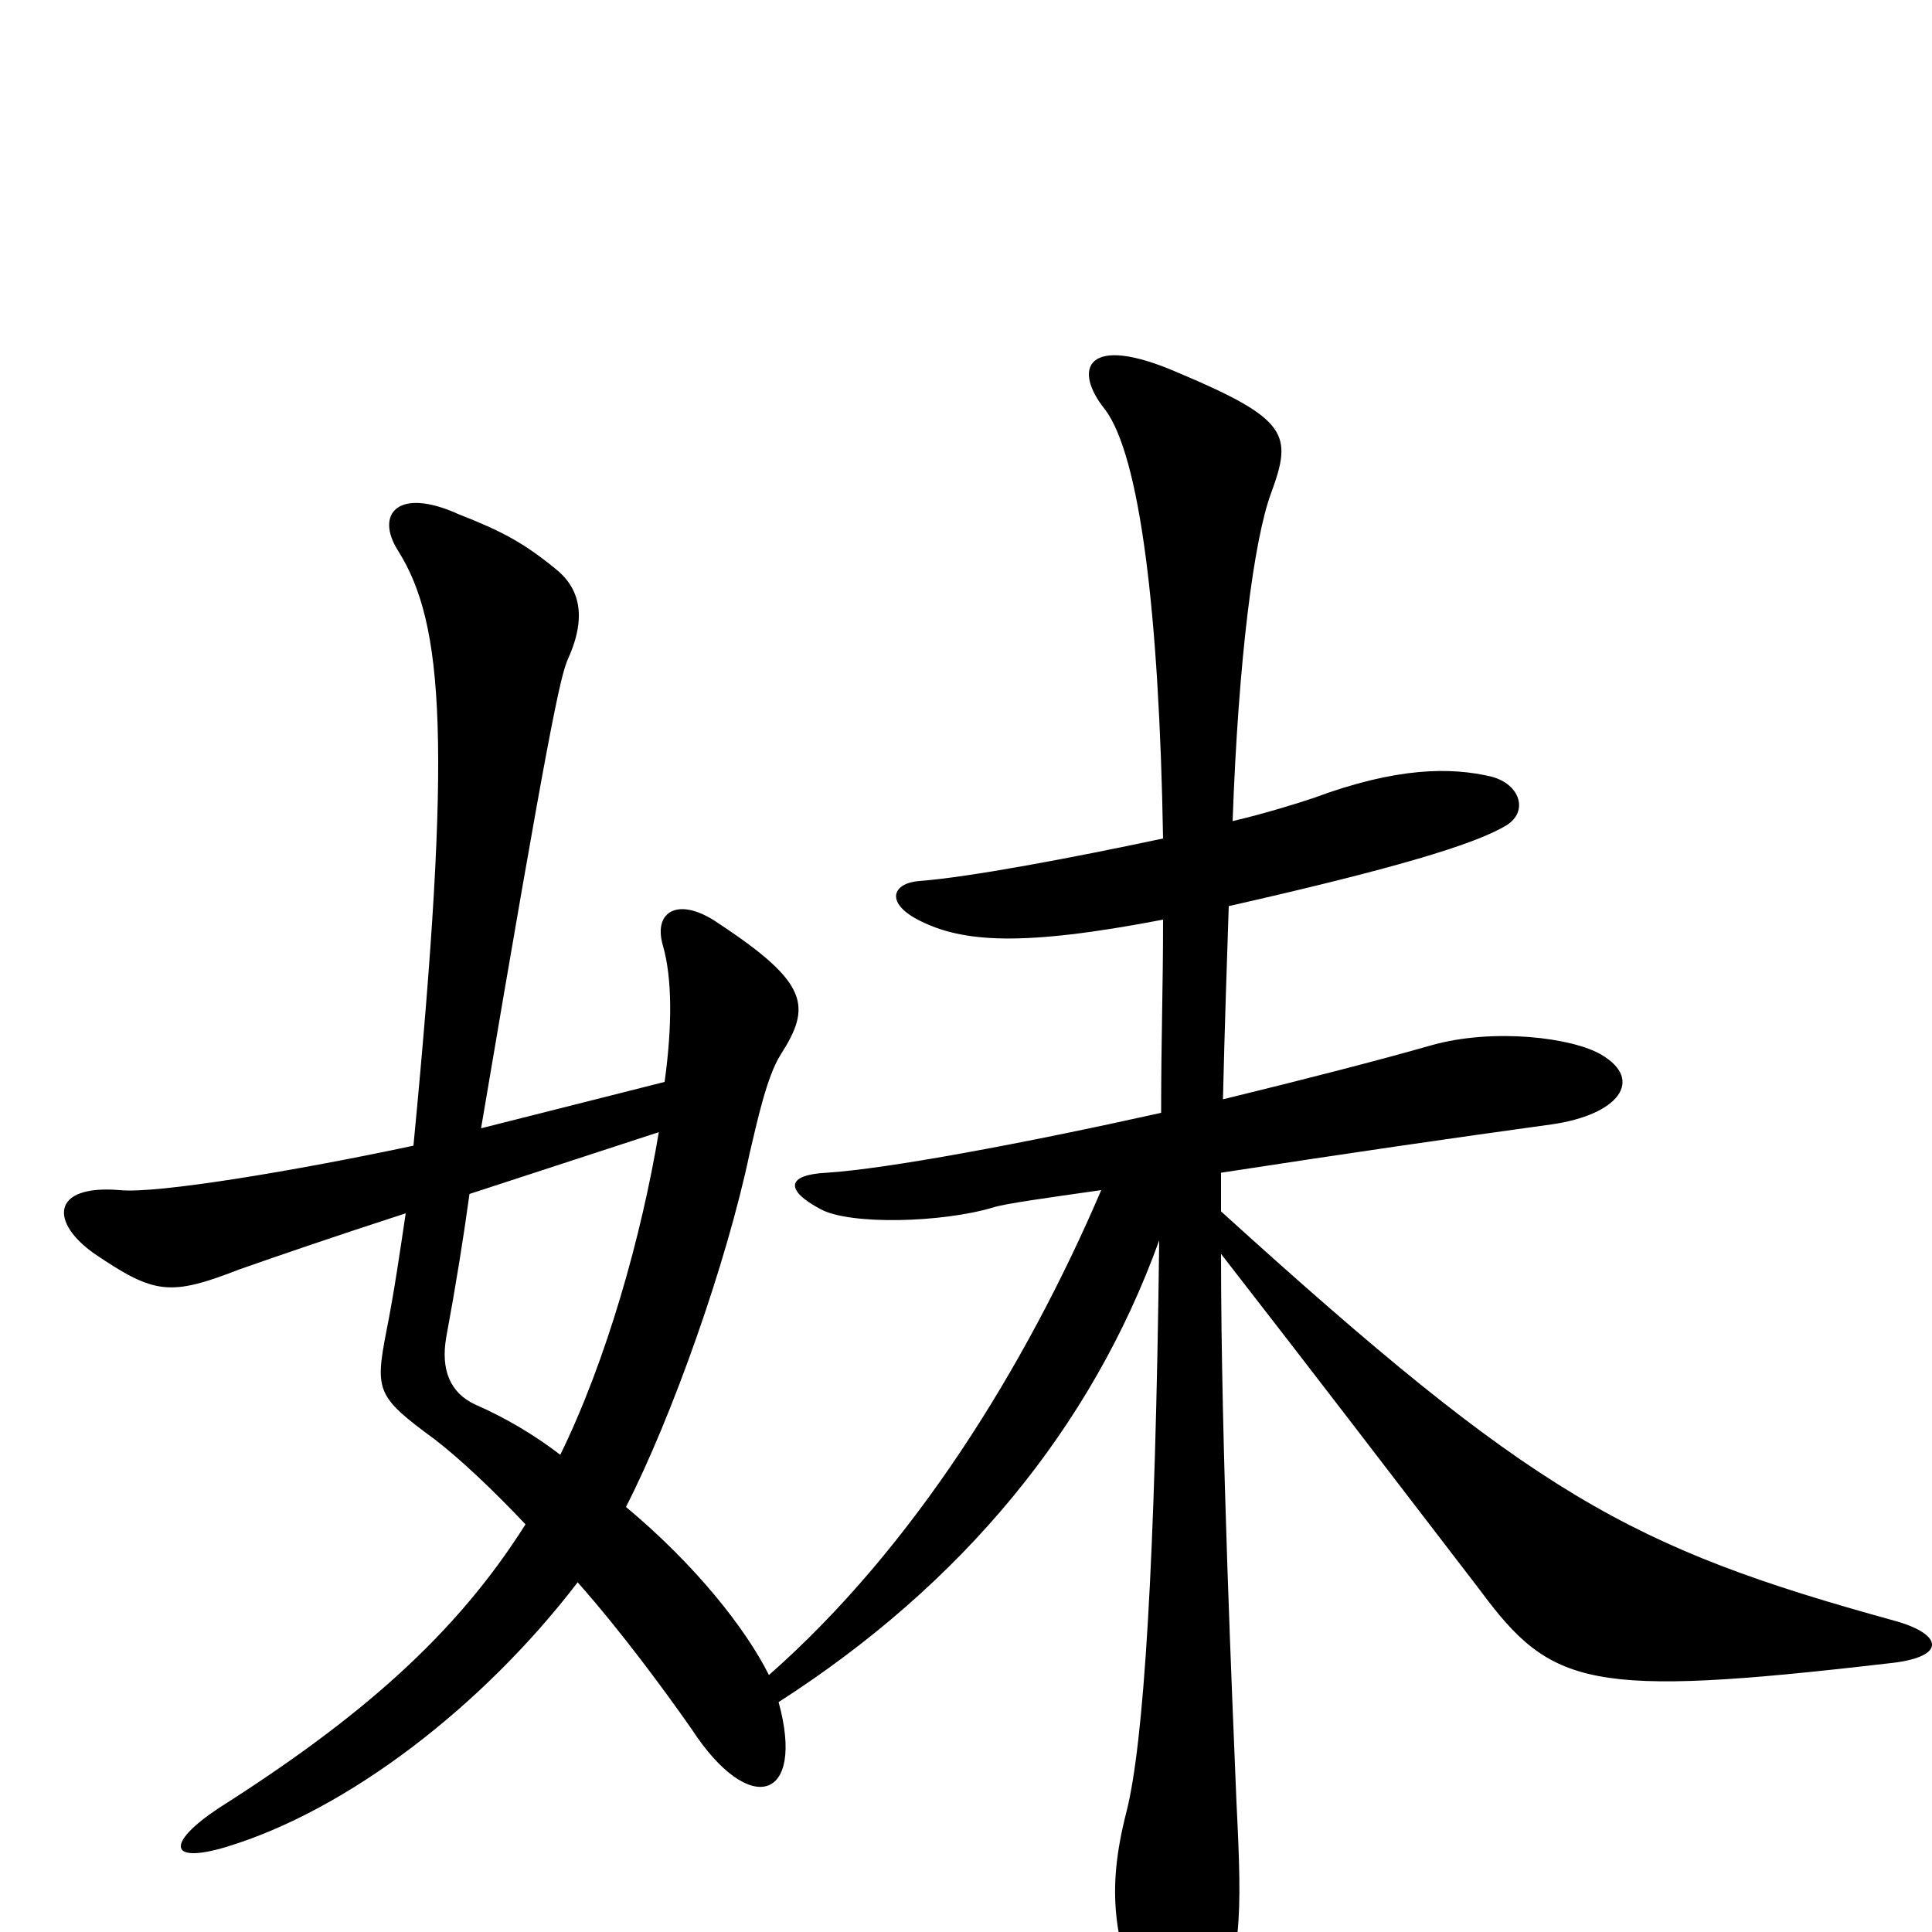 <svg xmlns="http://www.w3.org/2000/svg" viewBox="0 -1000 1000 1000">
	<path fill="#000000" d="M981 -161C843 -199 794 -226 632 -373C632 -380 632 -387 632 -393C697 -403 752 -411 803 -418C838 -423 851 -441 829 -454C814 -463 773 -468 741 -459C713 -451 674 -441 633 -431C634 -473 635 -500 636 -531C720 -550 764 -563 780 -573C791 -580 787 -594 772 -598C751 -603 723 -603 680 -587C671 -584 655 -579 638 -575C641 -659 649 -721 658 -745C669 -775 667 -783 610 -807C562 -828 555 -809 572 -788C590 -764 600 -683 602 -566C555 -556 502 -546 476 -544C462 -543 458 -533 475 -524C498 -512 529 -510 602 -524C602 -487 601 -464 601 -424C529 -408 459 -395 428 -393C407 -392 406 -384 425 -374C440 -366 487 -367 514 -375C520 -377 542 -380 570 -384C531 -293 473 -199 398 -133C386 -157 360 -190 324 -220C348 -267 376 -346 388 -403C392 -420 397 -443 404 -454C420 -479 419 -491 372 -522C352 -536 338 -529 343 -511C348 -494 348 -469 344 -440L249 -416C284 -623 290 -650 294 -659C304 -681 300 -696 287 -706C271 -719 260 -725 237 -734C206 -748 194 -734 206 -715C230 -677 234 -615 214 -407C153 -394 81 -382 62 -384C26 -387 26 -367 49 -351C80 -330 88 -329 124 -343C144 -350 170 -359 210 -372C207 -352 204 -331 200 -311C194 -280 195 -277 225 -255C238 -245 255 -229 272 -211C236 -154 187 -111 113 -64C86 -46 87 -35 117 -44C180 -63 250 -117 299 -181C322 -155 344 -125 358 -105C388 -59 417 -68 403 -119C498 -180 565 -261 600 -358C598 -191 592 -97 583 -62C572 -19 578 3 589 38C599 70 613 73 626 48C643 15 643 -7 640 -67C638 -117 632 -251 632 -351C681 -288 713 -246 766 -177C803 -127 822 -121 977 -139C1008 -142 1006 -154 981 -161ZM341 -414C332 -360 314 -296 290 -247C277 -257 262 -266 246 -273C233 -279 228 -291 231 -308C236 -335 240 -360 243 -382Z"/>
</svg>